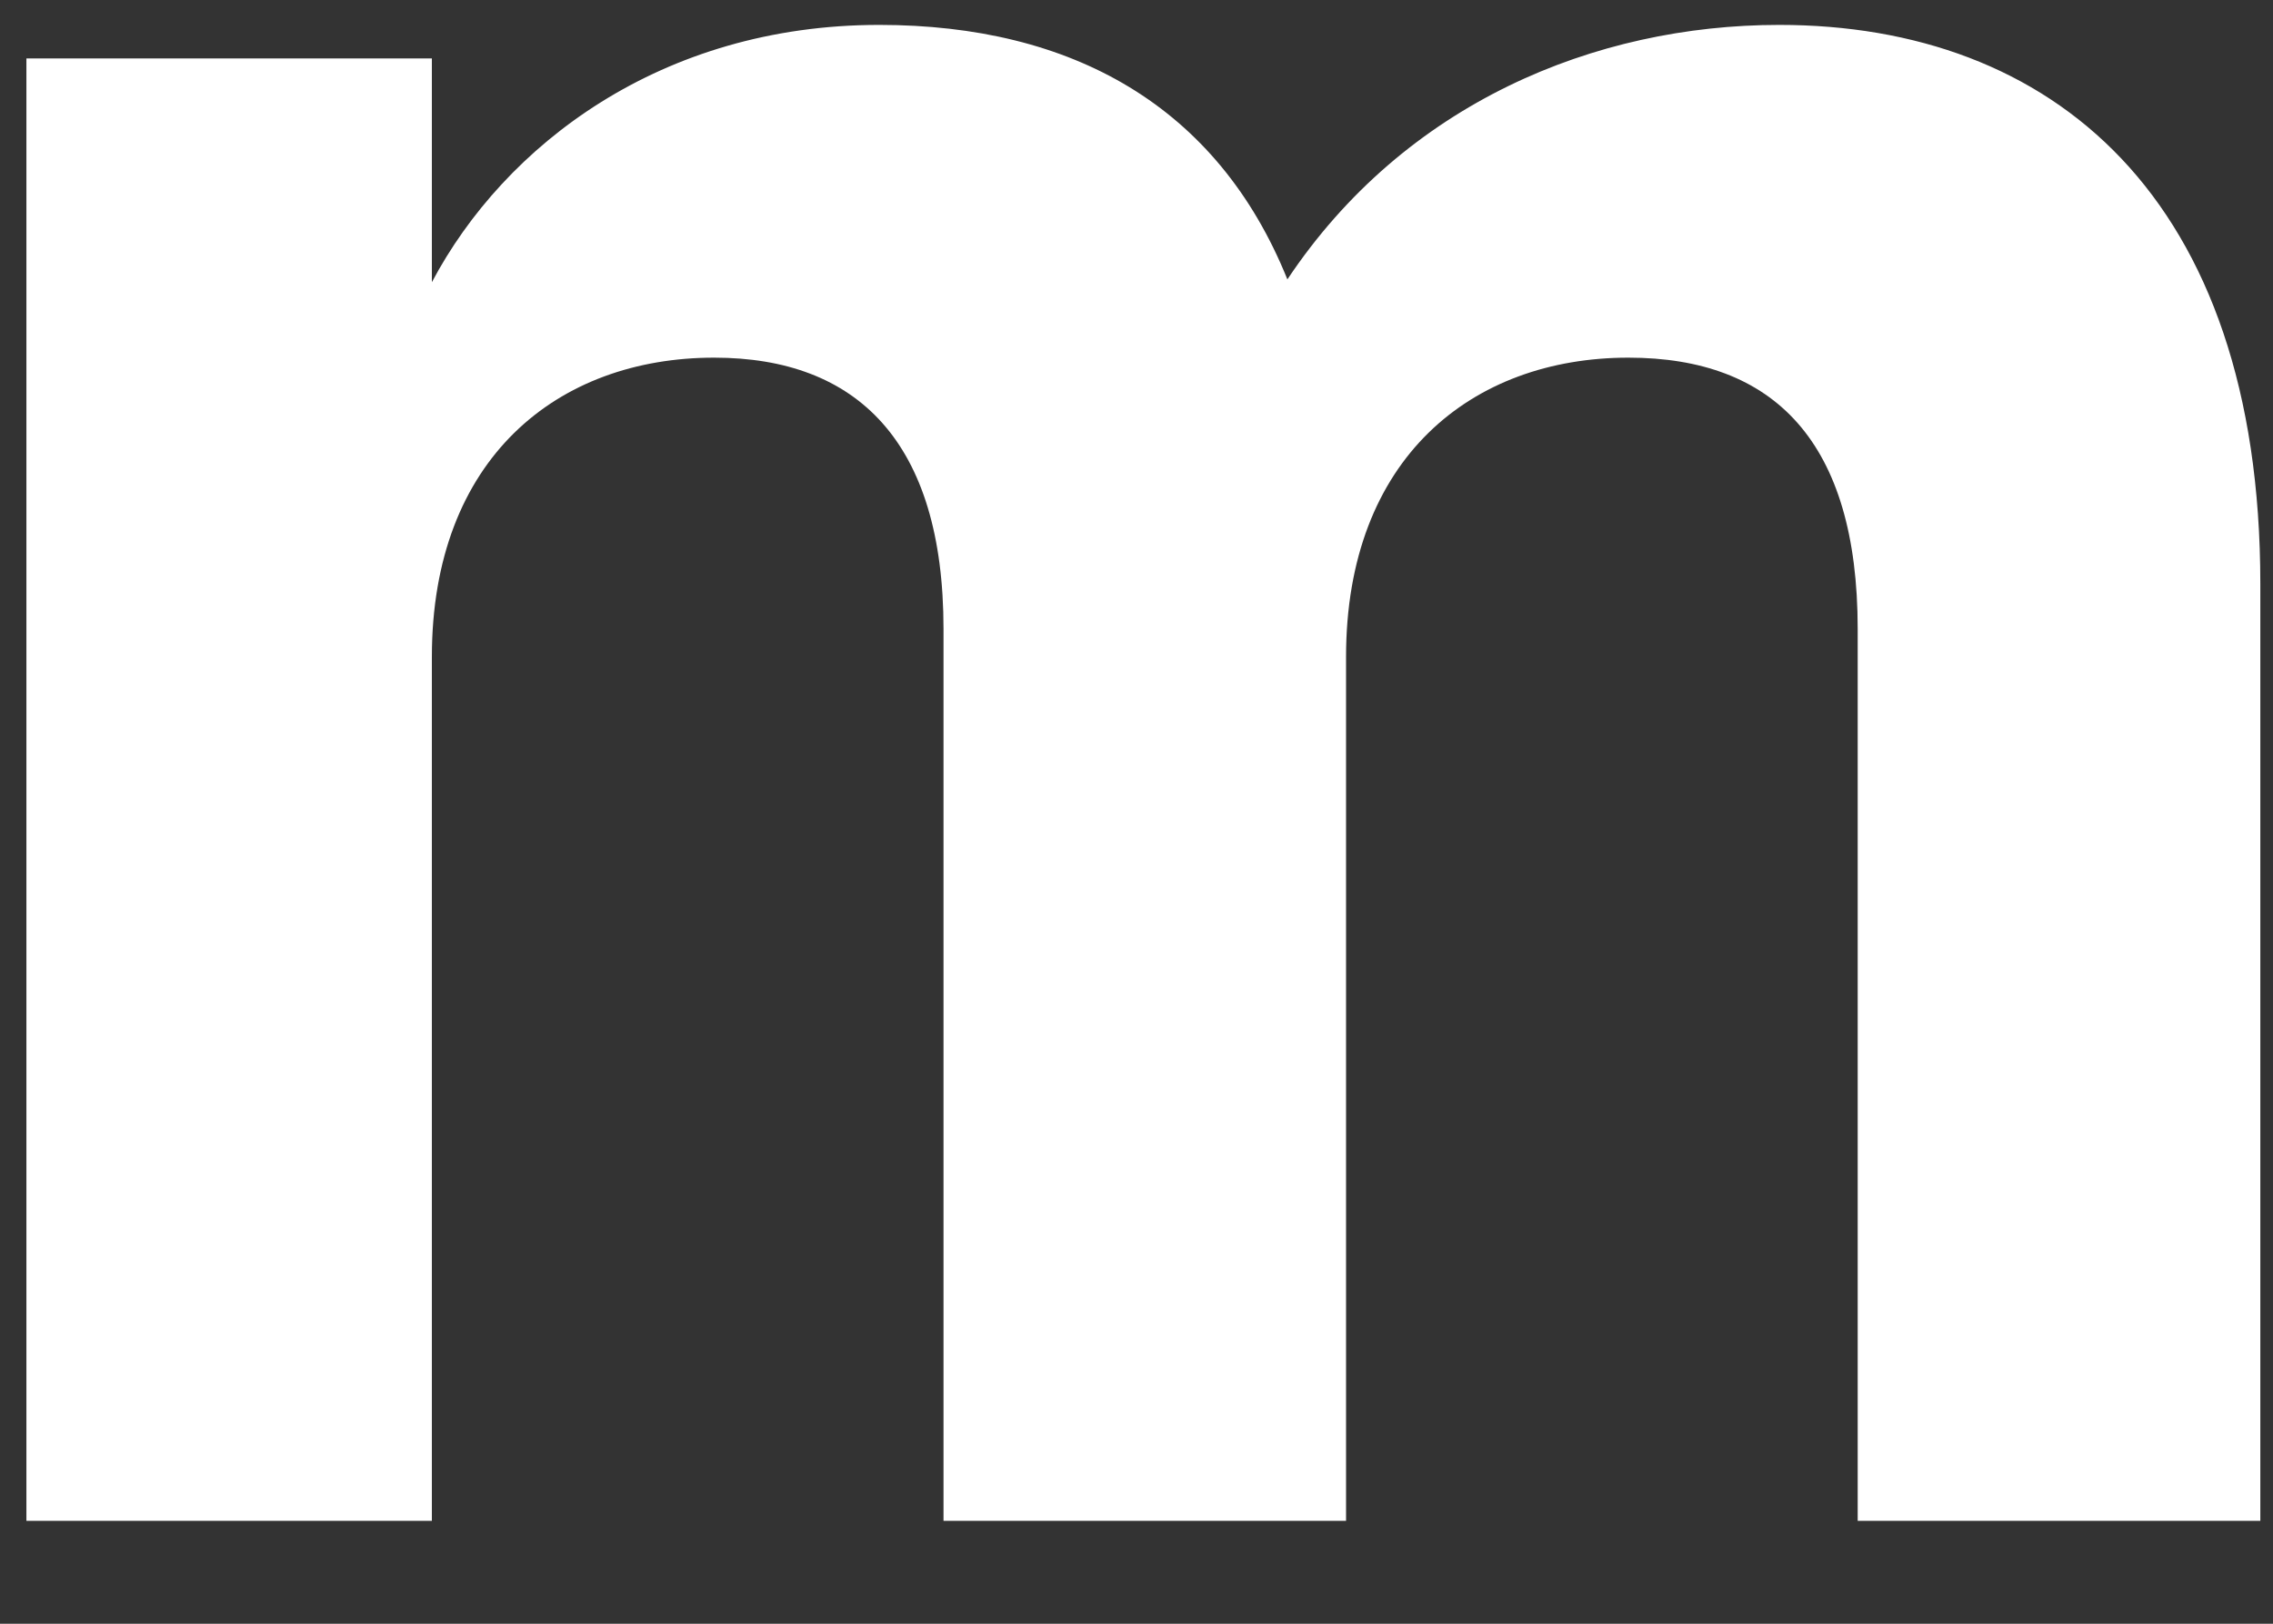 <svg width="21" height="15" viewBox="0 0 21 15" fill="none" xmlns="http://www.w3.org/2000/svg">
<rect x="0" y="0" width="21" height="15" fill="#333333" stroke="none"/>
<path d="M0.244 14.049H3.99V6.068C3.99 4.234 5.152 3.304 6.598 3.304C7.916 3.304 8.717 4.079 8.717 5.81V14.049H12.436V6.068C12.436 4.234 13.598 3.304 15.045 3.304C16.388 3.304 17.163 4.079 17.163 5.81V14.049H20.883V5.396C20.883 1.806 18.945 0.23 16.439 0.23C14.735 0.23 12.979 0.954 11.894 2.581C11.248 0.98 9.905 0.23 8.123 0.23C6.108 0.23 4.661 1.341 3.99 2.607V0.54H0.244V14.049Z" fill="white"/>
</svg>

